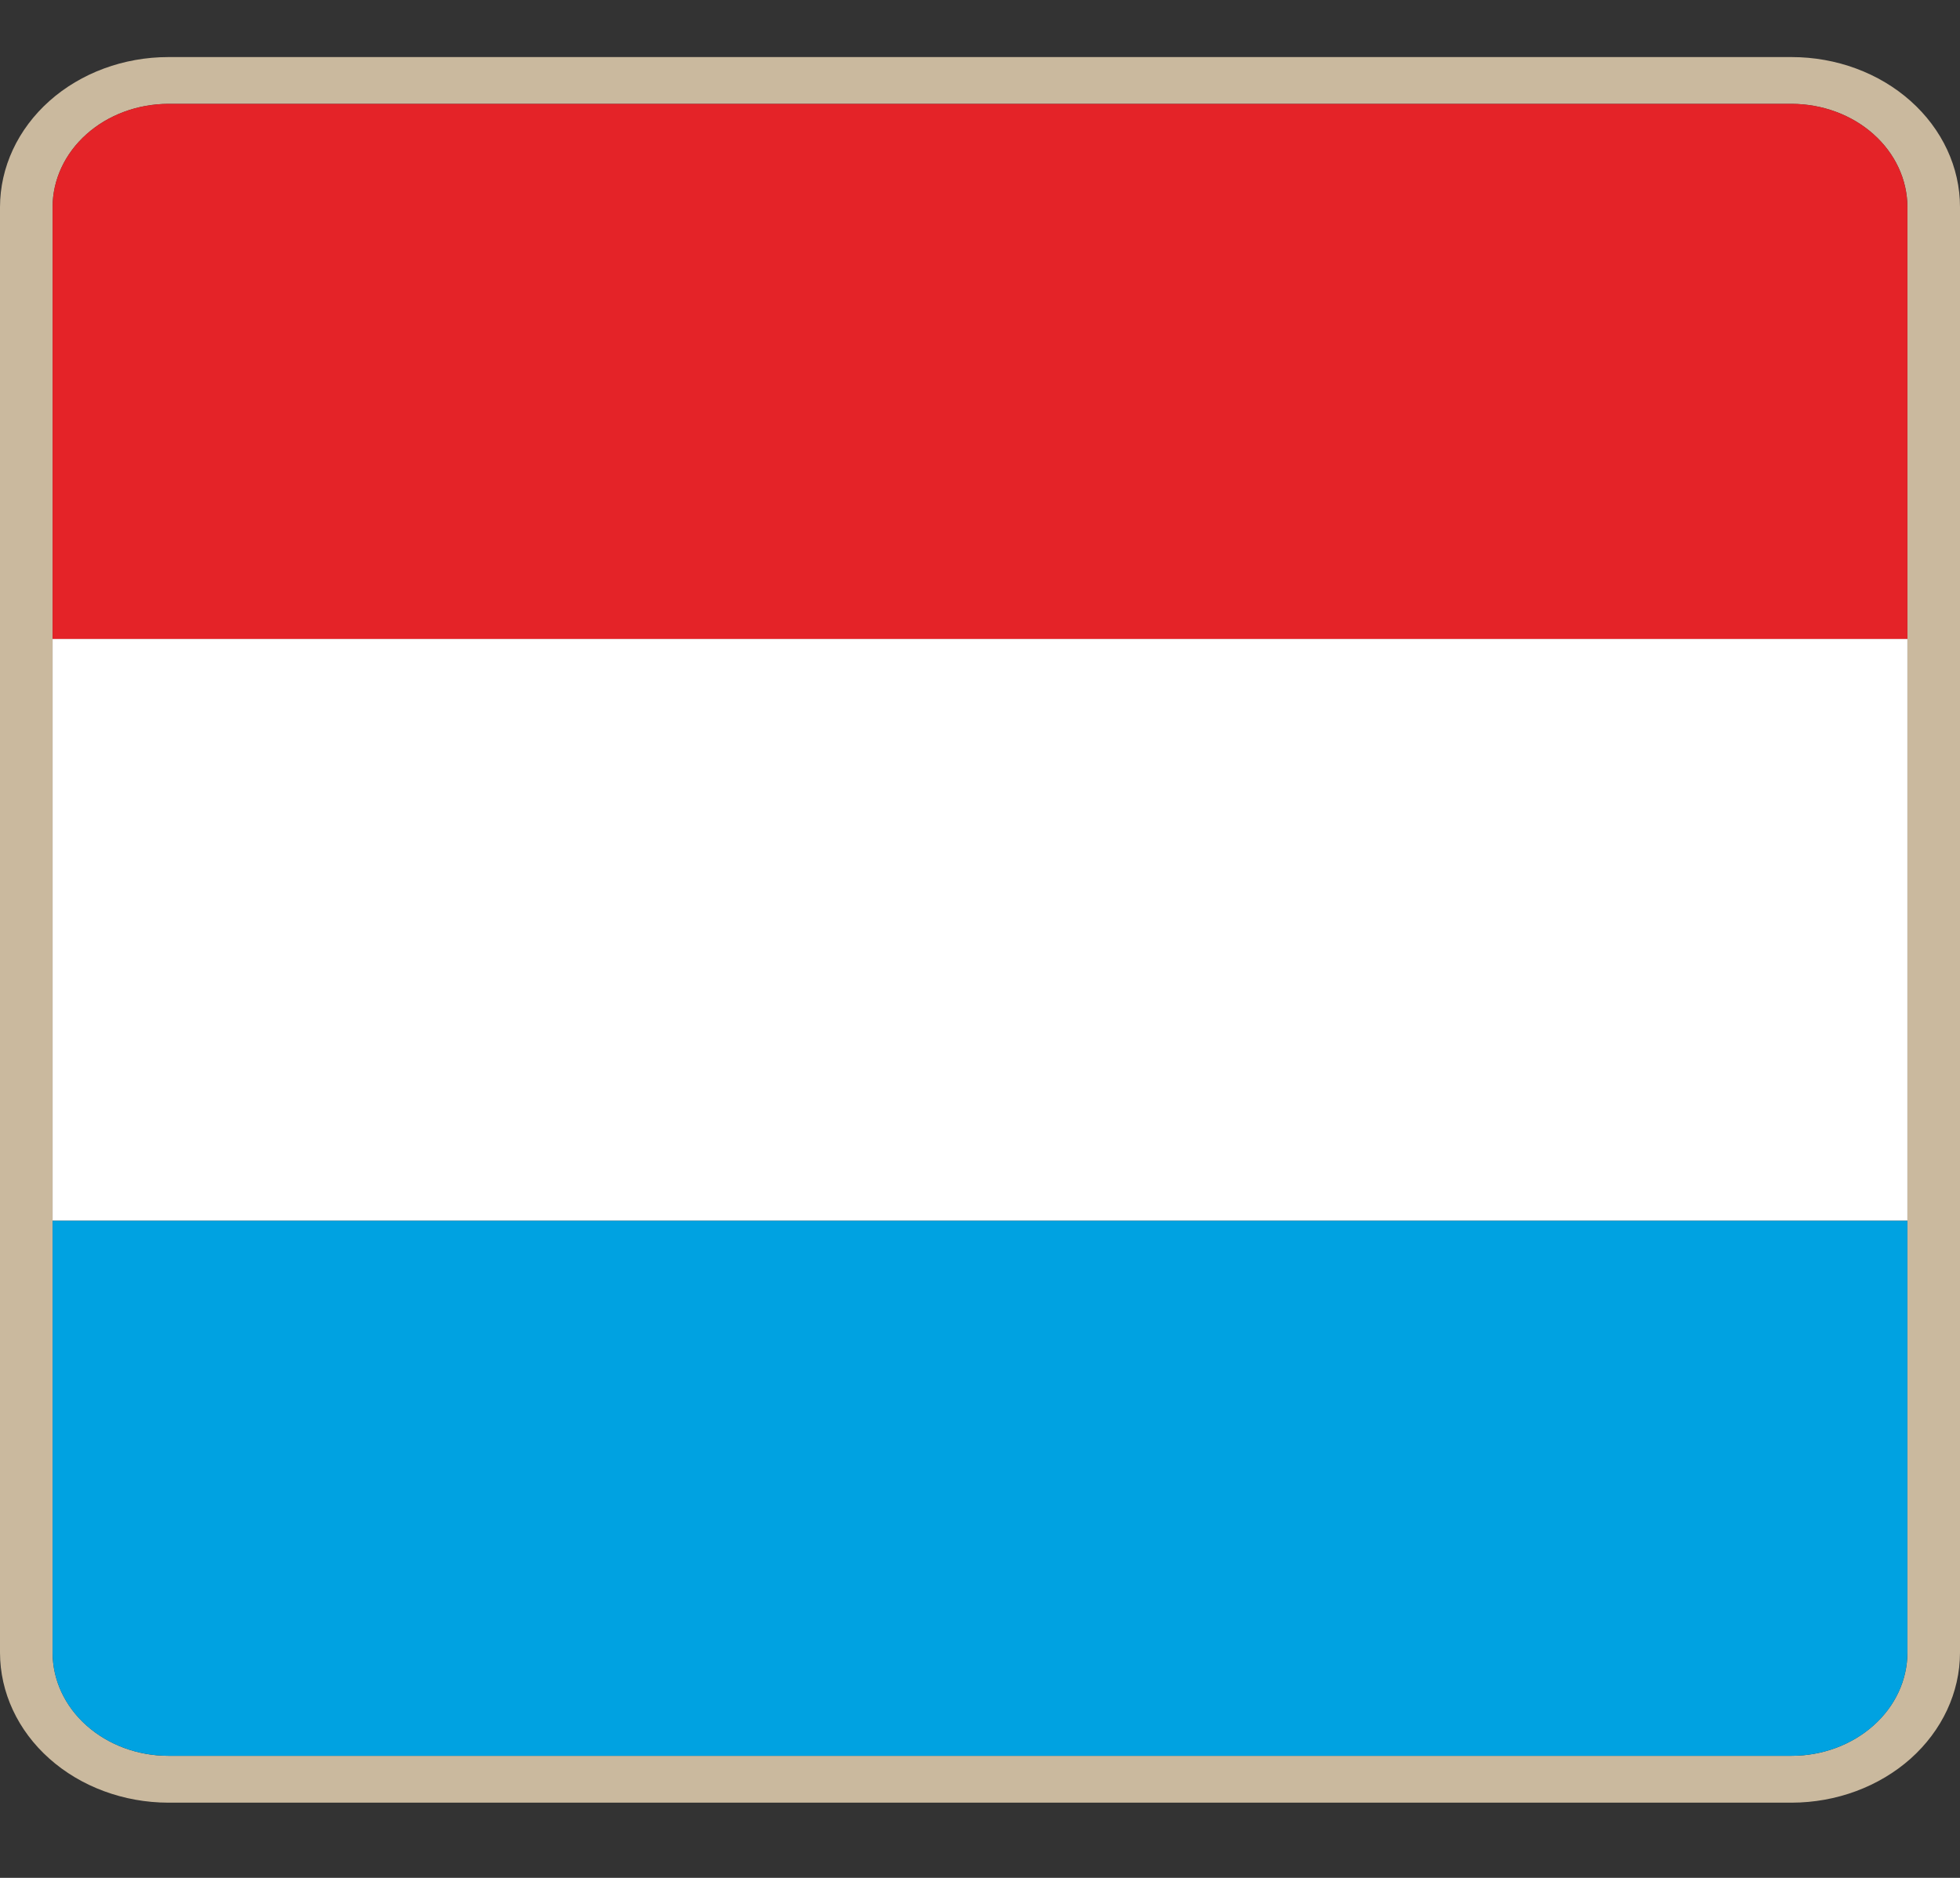 <svg width="24" height="23" viewBox="0 0 24 23" fill="none" xmlns="http://www.w3.org/2000/svg">
<rect x="0" y="0" width="24" height="23" fill="#333333" stroke="none"/>
<g clip-path="url(#clip0_284_100844)">
<path d="M21.938 1.272C22.314 1.273 22.674 1.406 22.94 1.643C23.206 1.88 23.355 2.201 23.356 2.536V20.242C23.355 20.577 23.206 20.898 22.94 21.134C22.674 21.371 22.314 21.505 21.938 21.505H2.062C1.686 21.505 1.326 21.371 1.06 21.134C0.794 20.898 0.645 20.577 0.644 20.242V2.536C0.645 2.201 0.794 1.88 1.06 1.643C1.326 1.406 1.686 1.273 2.062 1.272H21.938ZM21.938 0.699H2.062C1.515 0.699 0.991 0.893 0.605 1.237C0.218 1.582 0.001 2.049 0 2.536V20.242C0.001 20.729 0.218 21.196 0.605 21.54C0.991 21.884 1.515 22.078 2.062 22.079H21.938C22.485 22.078 23.008 21.884 23.395 21.54C23.781 21.195 23.999 20.729 24 20.242V2.536C24 2.049 23.782 1.582 23.395 1.237C23.009 0.893 22.485 0.699 21.938 0.699Z" fill="#CAB99E"/>
<path d="M23.356 7.825H0.644V14.952H23.356V7.825Z" fill="white"/>
<path d="M21.938 1.272H2.062C1.686 1.273 1.326 1.406 1.06 1.643C0.794 1.88 0.644 2.201 0.644 2.536V7.825H23.356V2.536C23.355 2.201 23.206 1.88 22.94 1.643C22.674 1.406 22.314 1.273 21.938 1.272Z" fill="#E42328"/>
<path d="M0.644 20.242C0.644 20.577 0.794 20.898 1.06 21.135C1.326 21.371 1.686 21.505 2.062 21.505H21.938C22.314 21.505 22.674 21.371 22.94 21.135C23.206 20.898 23.355 20.577 23.356 20.242V14.952H0.644V20.242Z" fill="#00A2E1"/>
</g>
<defs>
<clipPath id="clip0_284_100844">
<rect width="24" height="21.38" fill="white" transform="translate(0 0.699)"/>
</clipPath>
</defs>
</svg>
